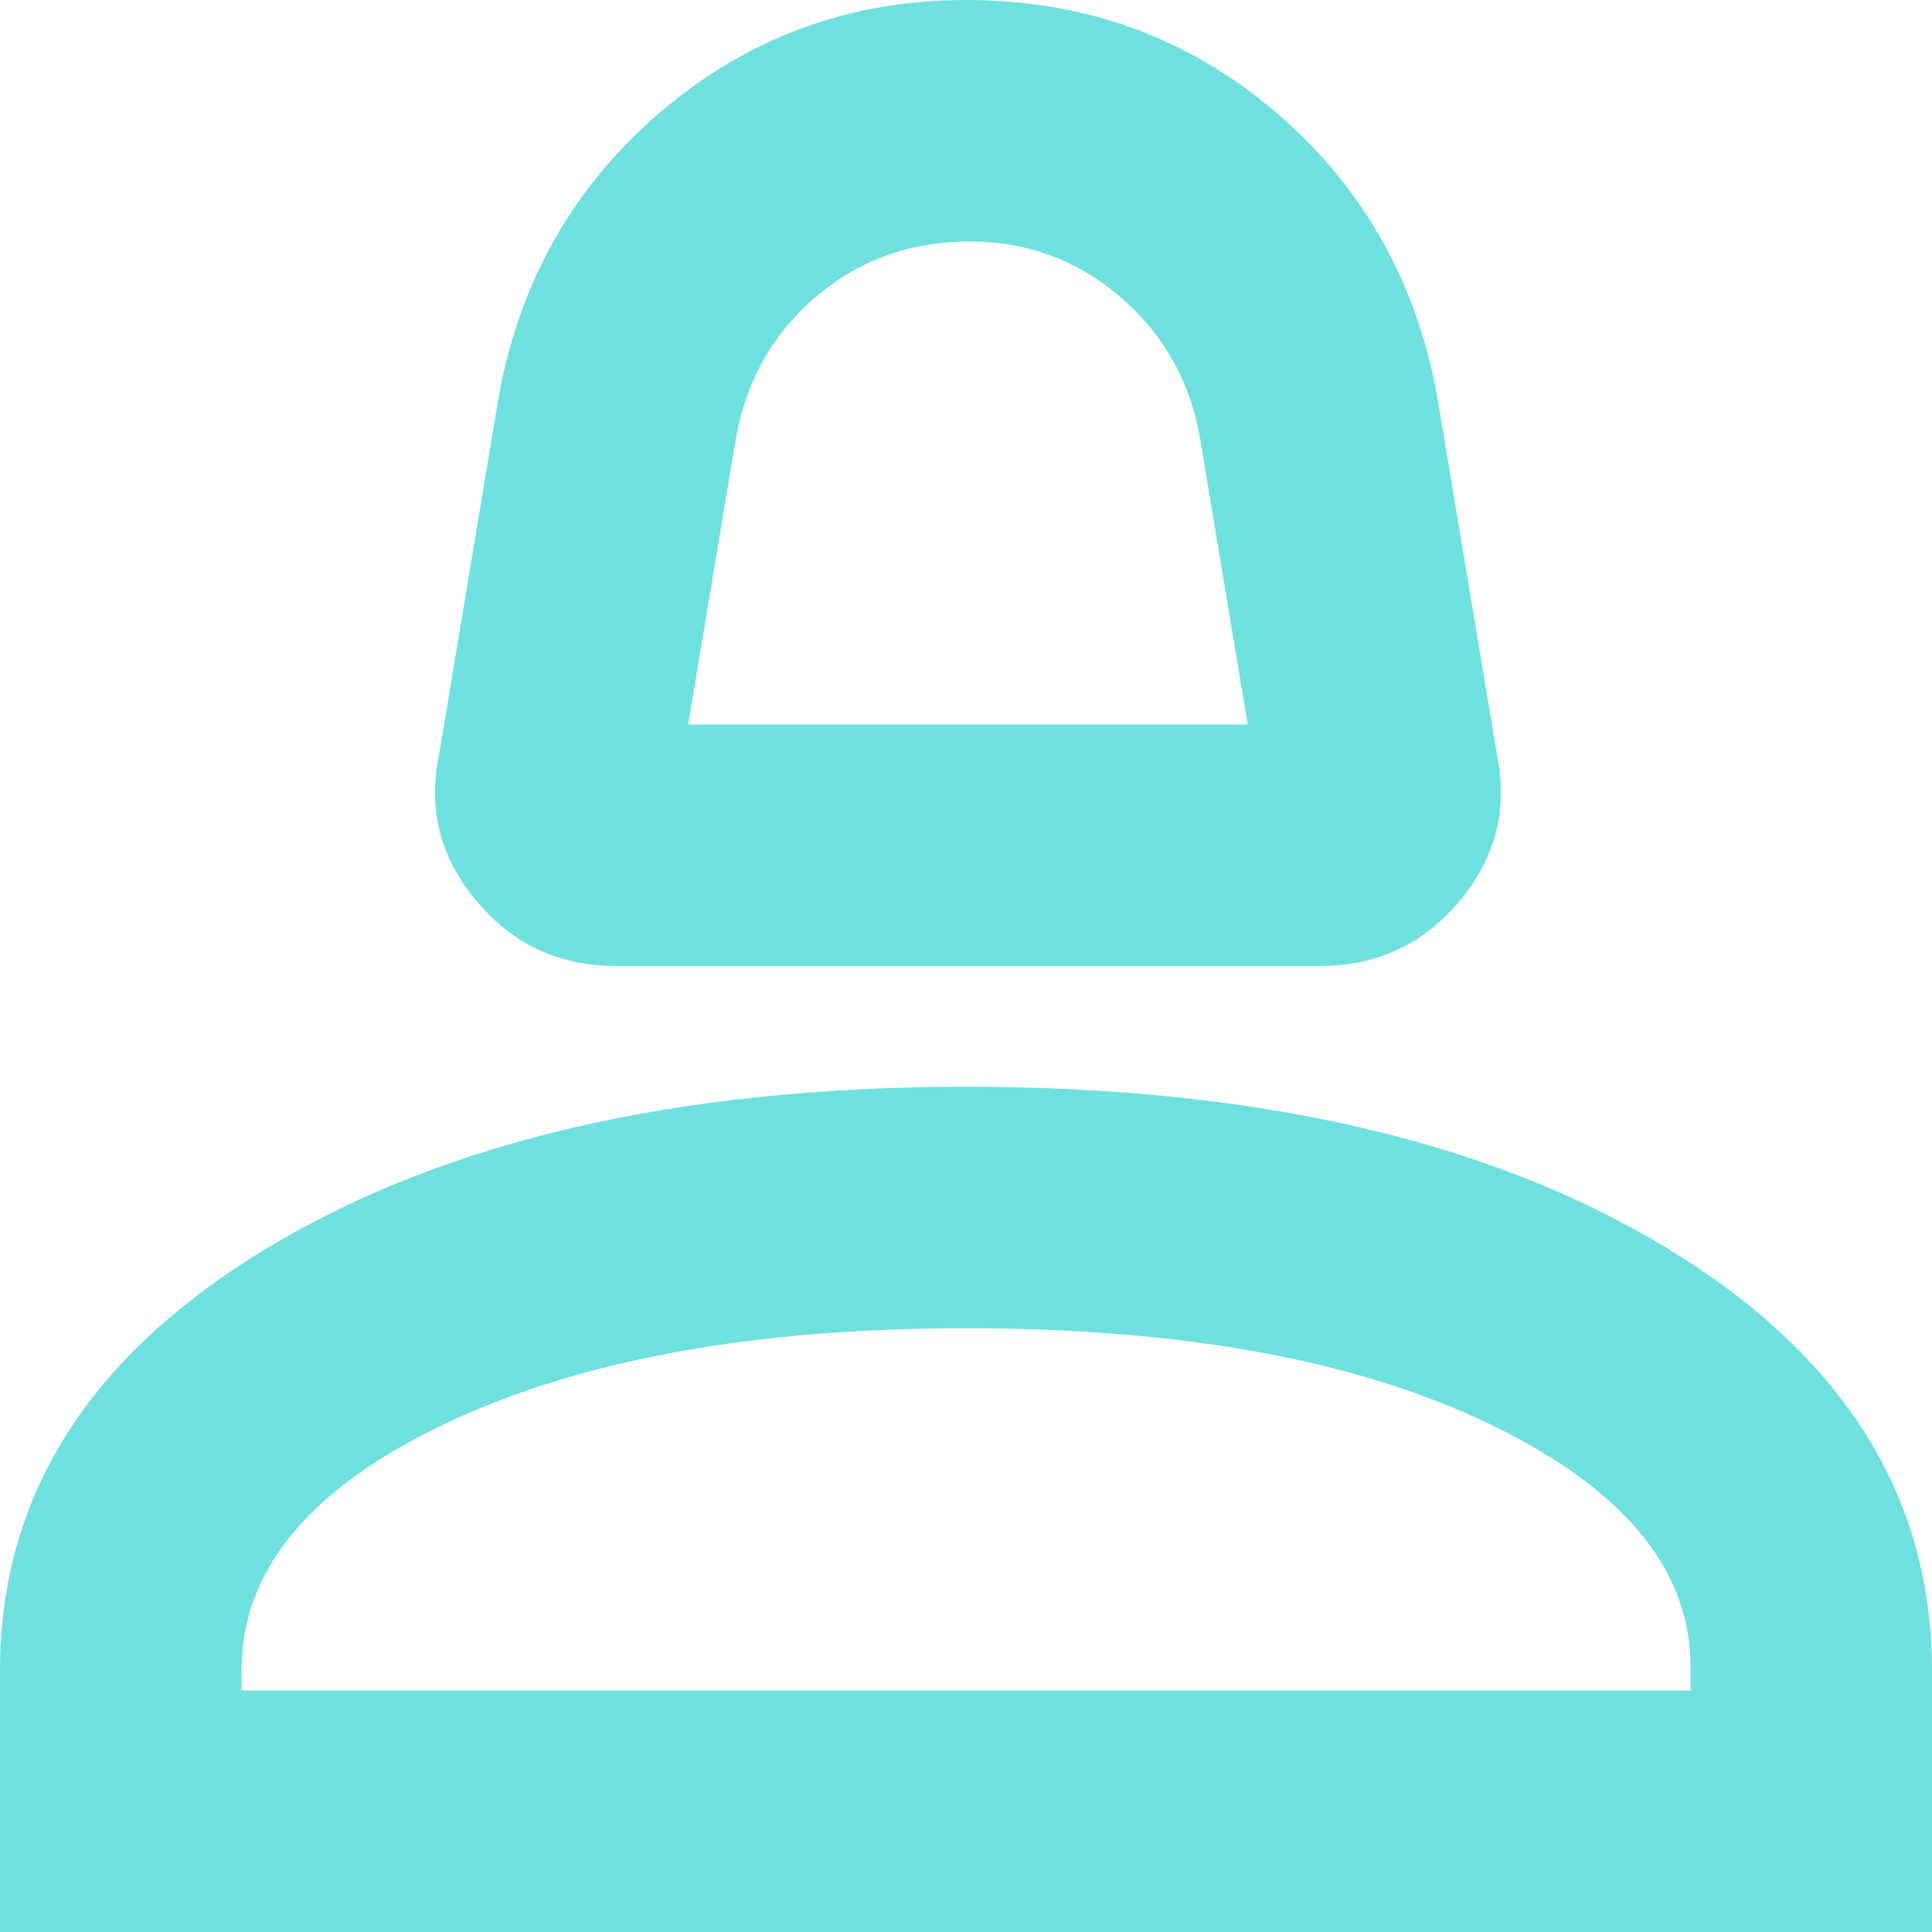 <svg width="18" height="18" viewBox="0 0 18 18" fill="none" xmlns="http://www.w3.org/2000/svg">
<path d="M5.737 9C5.213 9 4.781 8.8 4.444 8.4C4.106 8 3.987 7.55 4.088 7.05L4.65 3.675C4.85 2.6 5.356 1.719 6.169 1.031C6.981 0.344 7.925 0 9 0C10.1 0 11.056 0.344 11.869 1.031C12.681 1.719 13.188 2.6 13.387 3.675L13.95 7.05C14.05 7.55 13.931 8 13.594 8.4C13.256 8.8 12.825 9 12.3 9H5.737ZM6.412 6.75H11.625L11.175 4.05C11.075 3.525 10.825 3.094 10.425 2.756C10.025 2.419 9.562 2.25 9.037 2.25C8.488 2.25 8.012 2.419 7.612 2.756C7.213 3.094 6.963 3.525 6.862 4.05L6.412 6.75ZM0 18V15.562C0 13.938 0.831 12.625 2.494 11.625C4.156 10.625 6.325 10.125 9 10.125C11.7 10.125 13.875 10.625 15.525 11.625C17.175 12.625 18 13.938 18 15.562V18H0ZM9 12.375C7 12.375 5.375 12.675 4.125 13.275C2.875 13.875 2.25 14.637 2.25 15.562V15.75H15.75V15.525C15.75 14.625 15.131 13.875 13.894 13.275C12.656 12.675 11.025 12.375 9 12.375Z" fill="#6EE0DE"/>
</svg>

